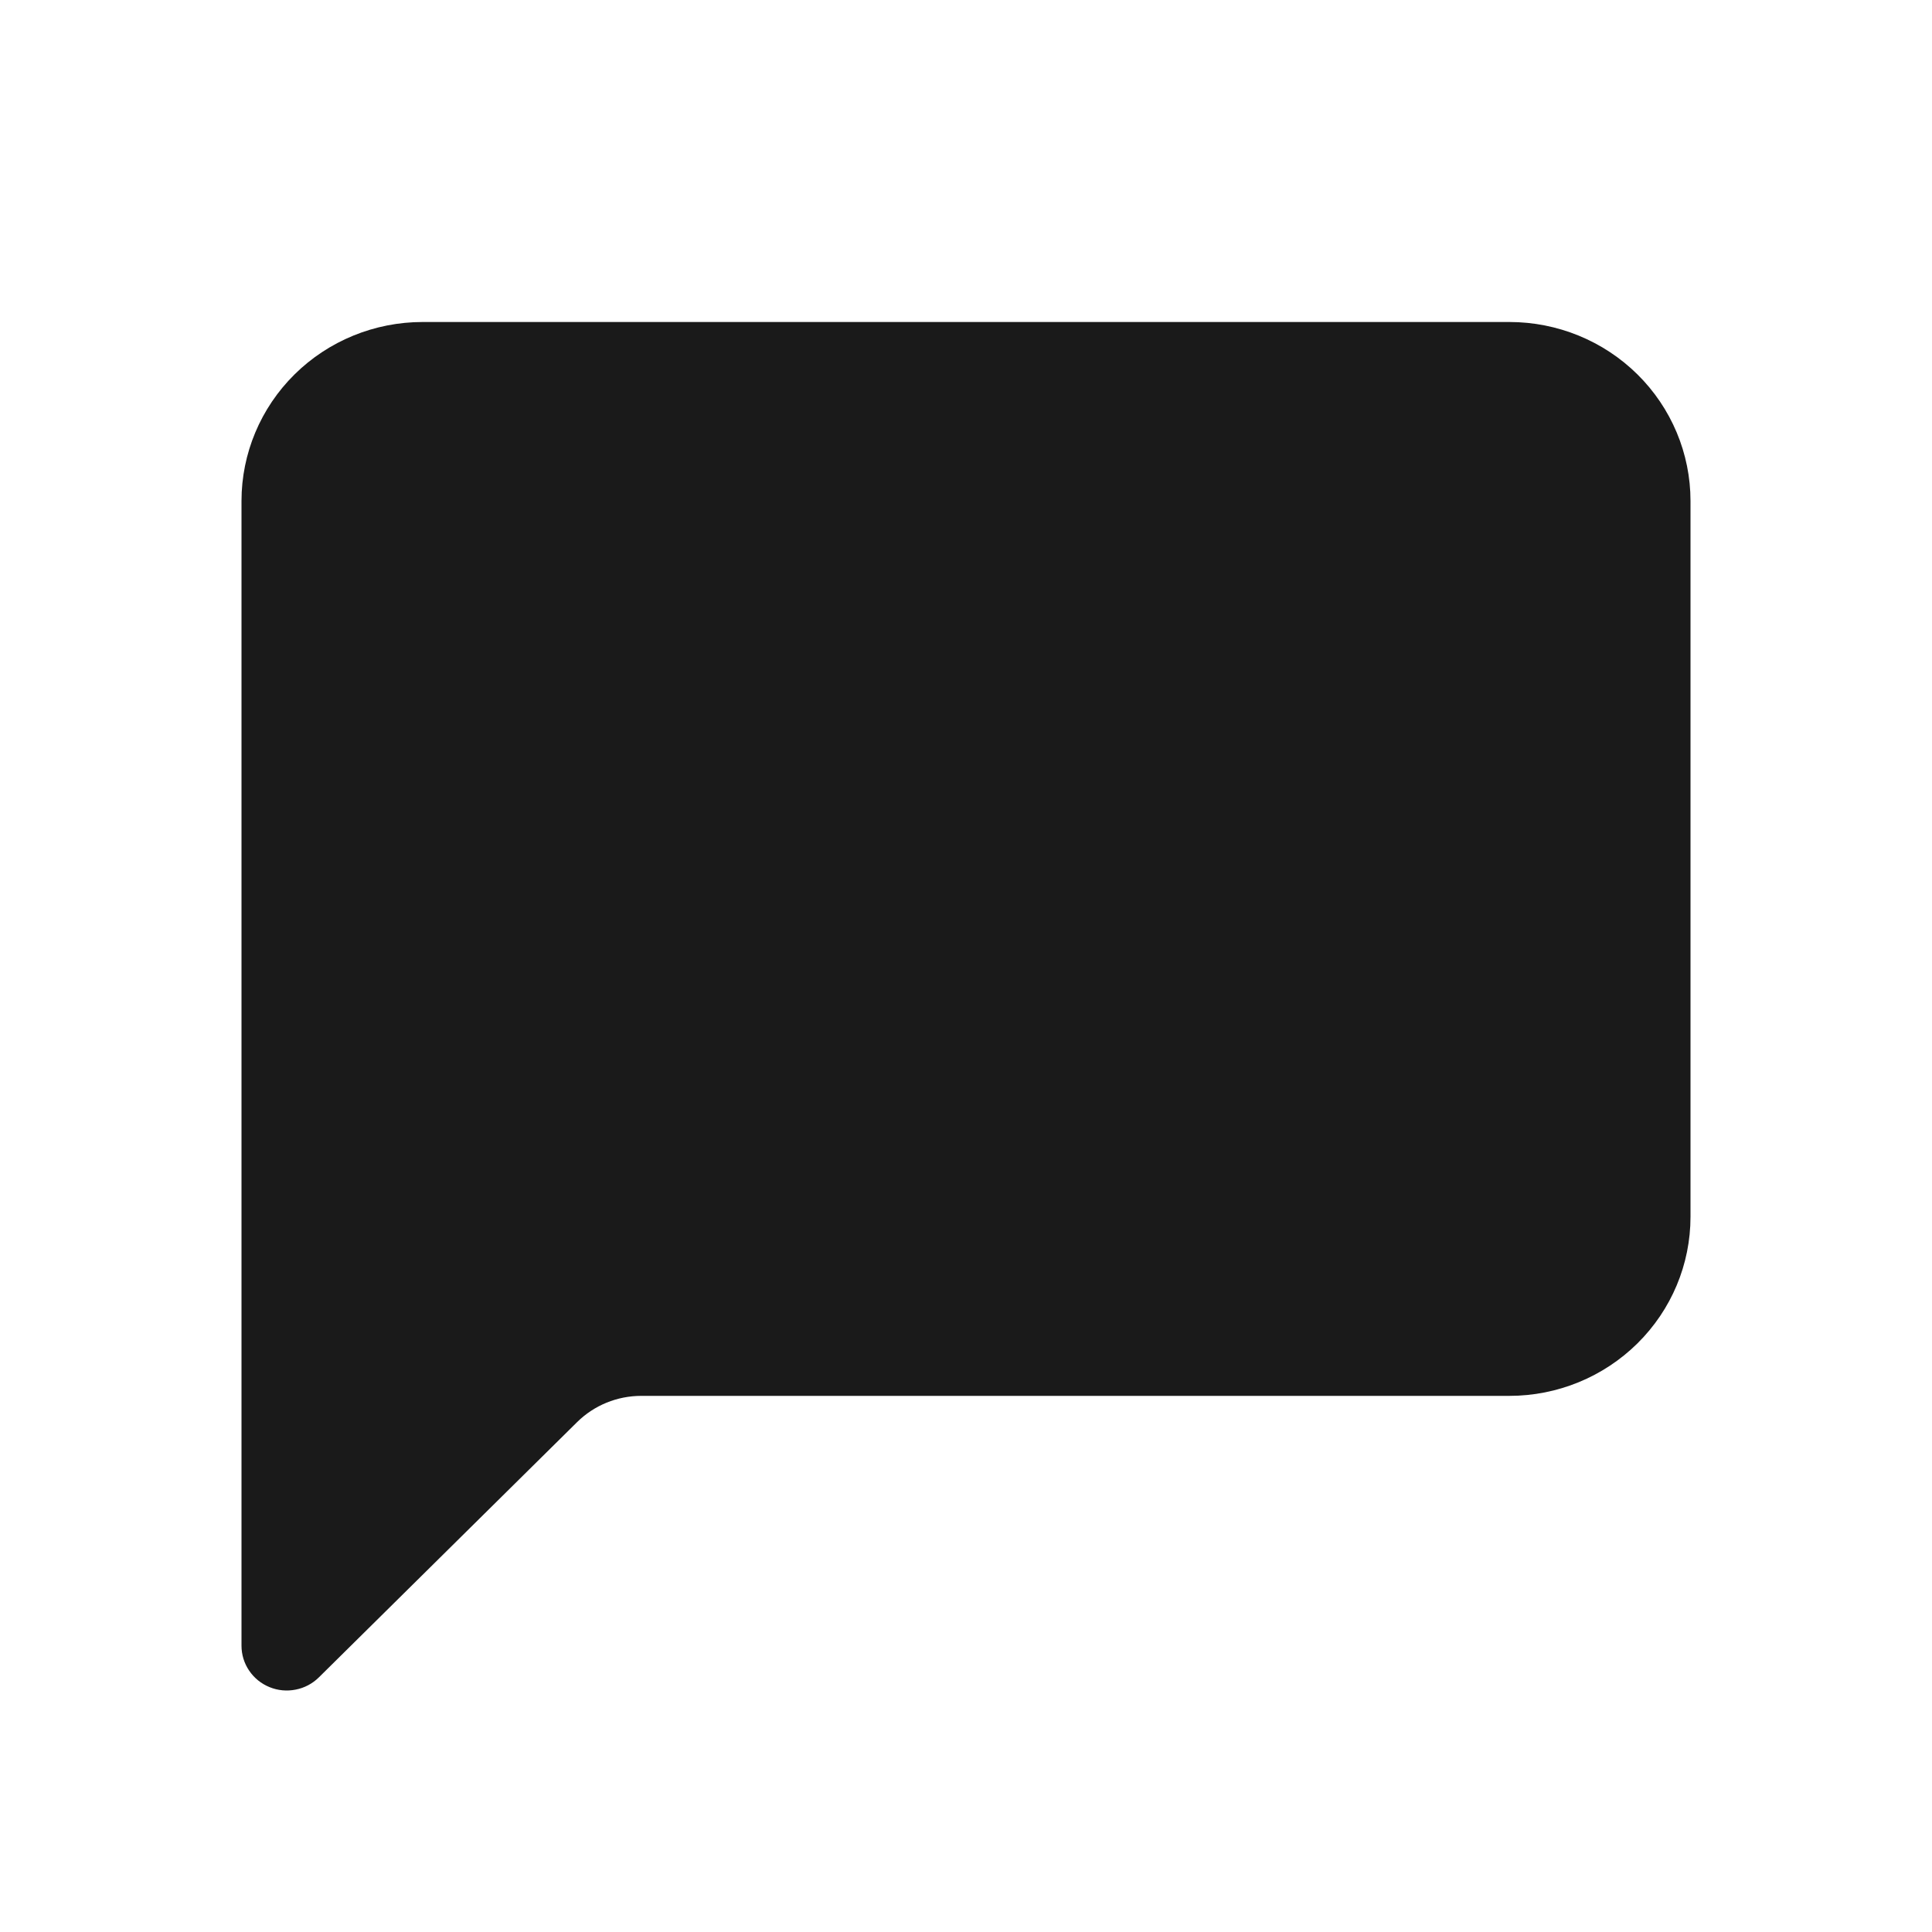 <svg width="100%" height="100%" viewBox="0 0 24 24" fill="none" xmlns="http://www.w3.org/2000/svg">
<rect width="100%" height="100%" fill="white"/>
<path d="M5.25 4C4.653 4 4.081 4.234 3.659 4.651C3.237 5.068 3 5.634 3 6.223L3 20.444C3 20.554 3.033 20.662 3.095 20.753C3.157 20.845 3.245 20.916 3.348 20.958C3.45 21 3.564 21.011 3.673 20.989C3.782 20.968 3.882 20.915 3.961 20.837L7.17 17.665C7.381 17.457 7.667 17.34 7.966 17.34H18.75C19.347 17.34 19.919 17.105 20.341 16.688C20.763 16.271 21 15.706 21 15.116V6.223C21 5.634 20.763 5.068 20.341 4.651C19.919 4.234 19.347 4 18.75 4H5.25Z" fill="#1A1A1A"/>
</svg>
